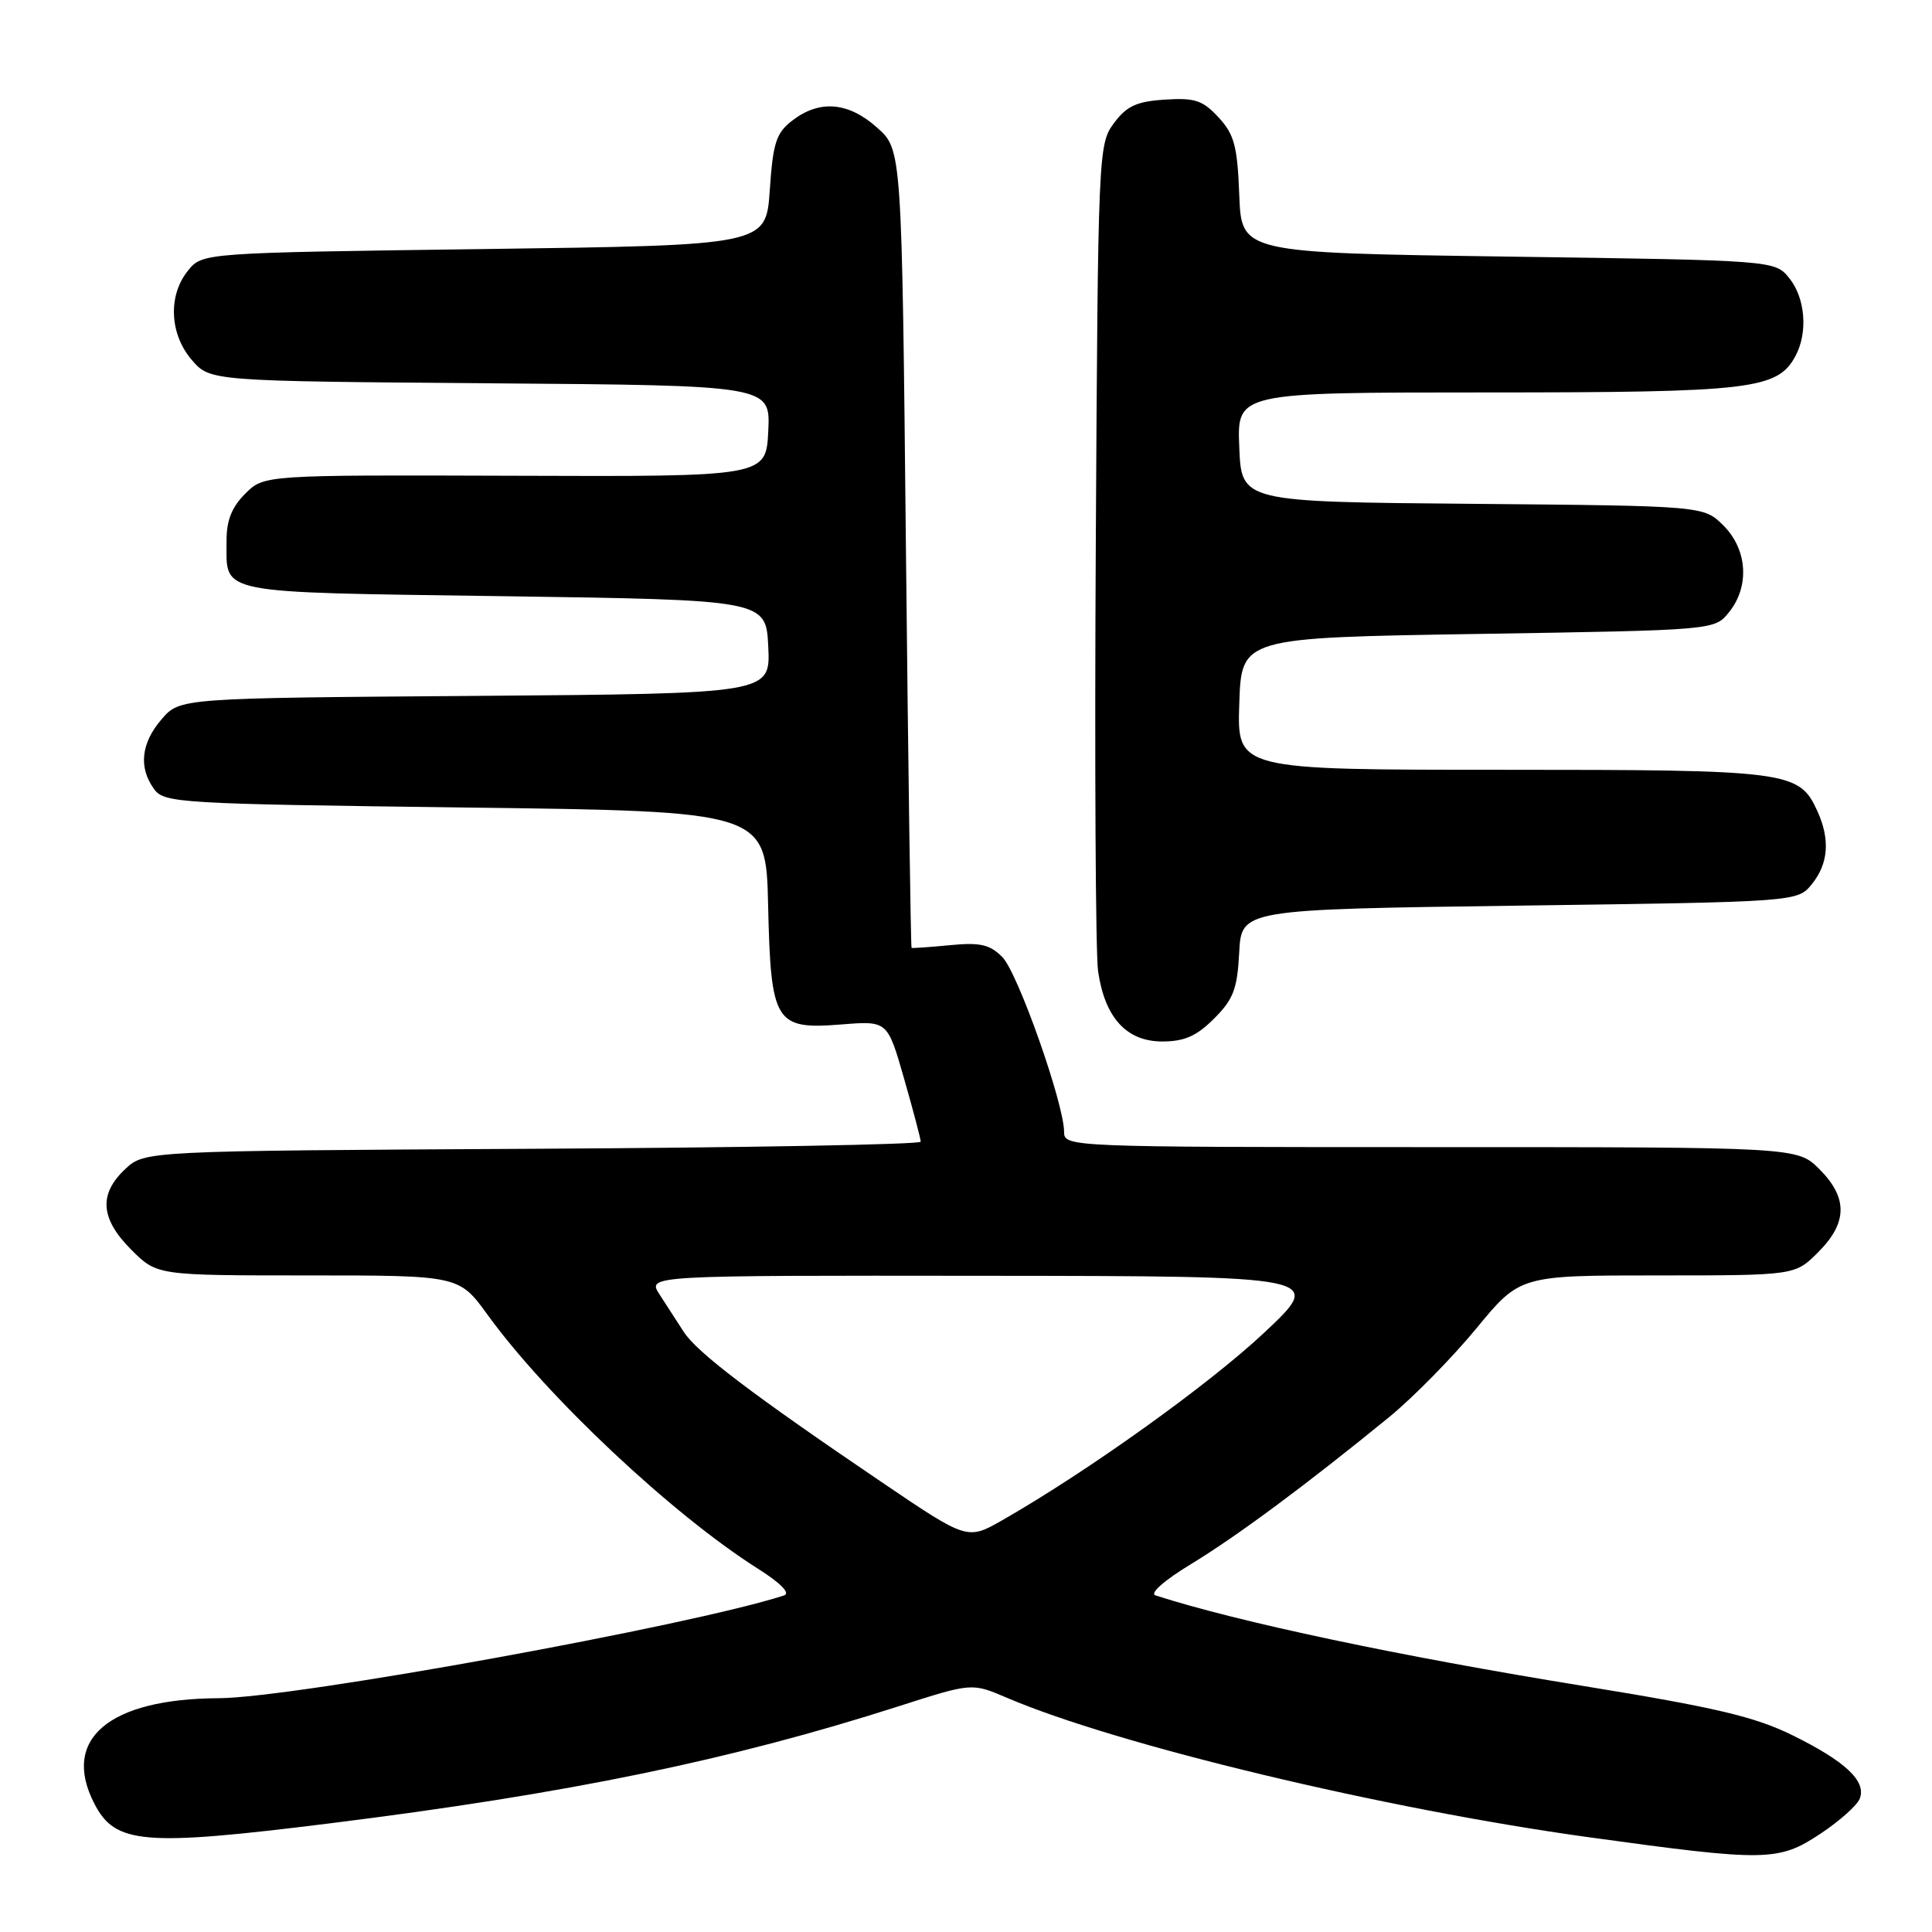 <?xml version="1.0" encoding="UTF-8" standalone="no"?>
<!DOCTYPE svg PUBLIC "-//W3C//DTD SVG 1.1//EN" "http://www.w3.org/Graphics/SVG/1.1/DTD/svg11.dtd" >
<svg xmlns="http://www.w3.org/2000/svg" xmlns:xlink="http://www.w3.org/1999/xlink" version="1.1" viewBox="0 0 256 256">
 <g >
 <path fill="currentColor"
d=" M 241.23 242.97 C 243.75 241.30 246.09 239.21 246.43 238.32 C 247.32 236.01 244.54 233.39 237.49 229.92 C 232.51 227.47 227.29 226.24 209.92 223.42 C 185.38 219.44 164.12 214.94 153.11 211.40 C 152.29 211.14 154.27 209.40 157.85 207.23 C 163.96 203.51 173.10 196.73 184.05 187.79 C 187.22 185.20 192.42 179.91 195.61 176.04 C 201.40 169.00 201.40 169.00 219.62 169.00 C 237.85 169.00 237.85 169.00 240.92 165.92 C 244.82 162.02 244.87 158.72 241.08 154.92 C 238.15 152.00 238.15 152.00 189.58 152.00 C 141.76 152.00 141.00 151.97 141.00 150.01 C 141.00 146.26 134.86 128.86 132.81 126.81 C 131.15 125.15 129.87 124.85 125.88 125.24 C 123.20 125.50 120.91 125.66 120.79 125.60 C 120.68 125.55 120.34 101.73 120.04 72.67 C 119.50 19.83 119.50 19.83 116.23 16.92 C 112.42 13.51 108.61 13.19 105.00 15.96 C 102.84 17.62 102.43 18.89 102.00 25.19 C 101.50 32.50 101.50 32.50 64.16 33.00 C 26.82 33.50 26.82 33.50 24.91 35.86 C 22.24 39.15 22.46 44.26 25.41 47.69 C 27.83 50.50 27.83 50.50 64.96 50.79 C 102.09 51.07 102.09 51.07 101.80 57.12 C 101.50 63.16 101.50 63.16 68.24 63.04 C 34.98 62.93 34.98 62.93 32.49 65.42 C 30.70 67.21 30.00 68.98 30.02 71.70 C 30.04 78.82 28.17 78.45 66.71 79.00 C 101.50 79.50 101.50 79.50 101.80 85.71 C 102.09 91.91 102.09 91.91 62.96 92.21 C 23.82 92.50 23.82 92.50 21.41 95.31 C 18.68 98.48 18.34 101.71 20.42 104.56 C 21.77 106.41 23.70 106.52 61.67 107.00 C 101.50 107.50 101.50 107.50 101.78 119.96 C 102.14 135.58 102.68 136.45 111.55 135.74 C 117.60 135.26 117.60 135.26 119.80 142.94 C 121.01 147.16 122.00 150.92 122.00 151.28 C 122.00 151.65 98.86 152.07 70.58 152.22 C 19.16 152.50 19.16 152.50 16.58 154.92 C 13.05 158.24 13.30 161.50 17.40 165.60 C 20.80 169.00 20.80 169.00 40.81 169.00 C 60.83 169.00 60.83 169.00 64.63 174.25 C 72.50 185.10 89.08 200.68 100.40 207.84 C 103.44 209.76 104.77 211.12 103.90 211.40 C 91.61 215.40 38.92 224.98 29.00 225.02 C 14.40 225.09 8.08 230.45 12.51 239.01 C 15.28 244.37 19.02 244.68 43.74 241.60 C 75.32 237.66 96.77 233.24 119.14 226.07 C 128.78 222.98 128.78 222.98 133.39 224.95 C 147.98 231.21 183.41 239.70 210.50 243.44 C 234.06 246.69 235.65 246.67 241.23 242.97 Z  M 160.87 134.97 C 163.43 132.42 163.95 131.05 164.20 126.22 C 164.50 120.50 164.50 120.50 201.34 120.00 C 238.18 119.50 238.18 119.50 240.09 117.14 C 242.28 114.43 242.52 111.23 240.81 107.47 C 238.39 102.17 237.07 102.00 199.01 102.00 C 163.92 102.00 163.92 102.00 164.21 93.25 C 164.50 84.50 164.50 84.50 195.84 84.00 C 227.18 83.50 227.18 83.50 229.09 81.14 C 231.86 77.72 231.55 72.83 228.38 69.65 C 225.76 67.03 225.76 67.03 195.13 66.76 C 164.50 66.50 164.50 66.50 164.21 59.25 C 163.91 52.00 163.91 52.00 196.99 52.00 C 232.14 52.00 235.54 51.60 237.92 47.15 C 239.58 44.05 239.21 39.48 237.09 36.86 C 235.18 34.50 235.18 34.50 199.84 34.00 C 164.50 33.50 164.50 33.50 164.21 25.85 C 163.96 19.34 163.55 17.81 161.46 15.55 C 159.36 13.28 158.31 12.94 154.35 13.20 C 150.60 13.44 149.29 14.05 147.60 16.32 C 145.54 19.09 145.49 20.10 145.20 71.82 C 145.03 100.80 145.17 126.38 145.50 128.68 C 146.39 134.84 149.26 138.00 154.00 138.00 C 156.95 138.00 158.55 137.29 160.87 134.97 Z  M 116.84 196.40 C 99.69 184.78 92.37 179.22 90.60 176.48 C 89.72 175.12 88.27 172.88 87.38 171.50 C 85.77 169.00 85.77 169.00 130.63 169.05 C 175.50 169.09 175.50 169.09 167.50 176.60 C 160.14 183.50 144.18 194.93 132.84 201.42 C 128.18 204.08 128.18 204.08 116.84 196.40 Z "/>
</g>
</svg>